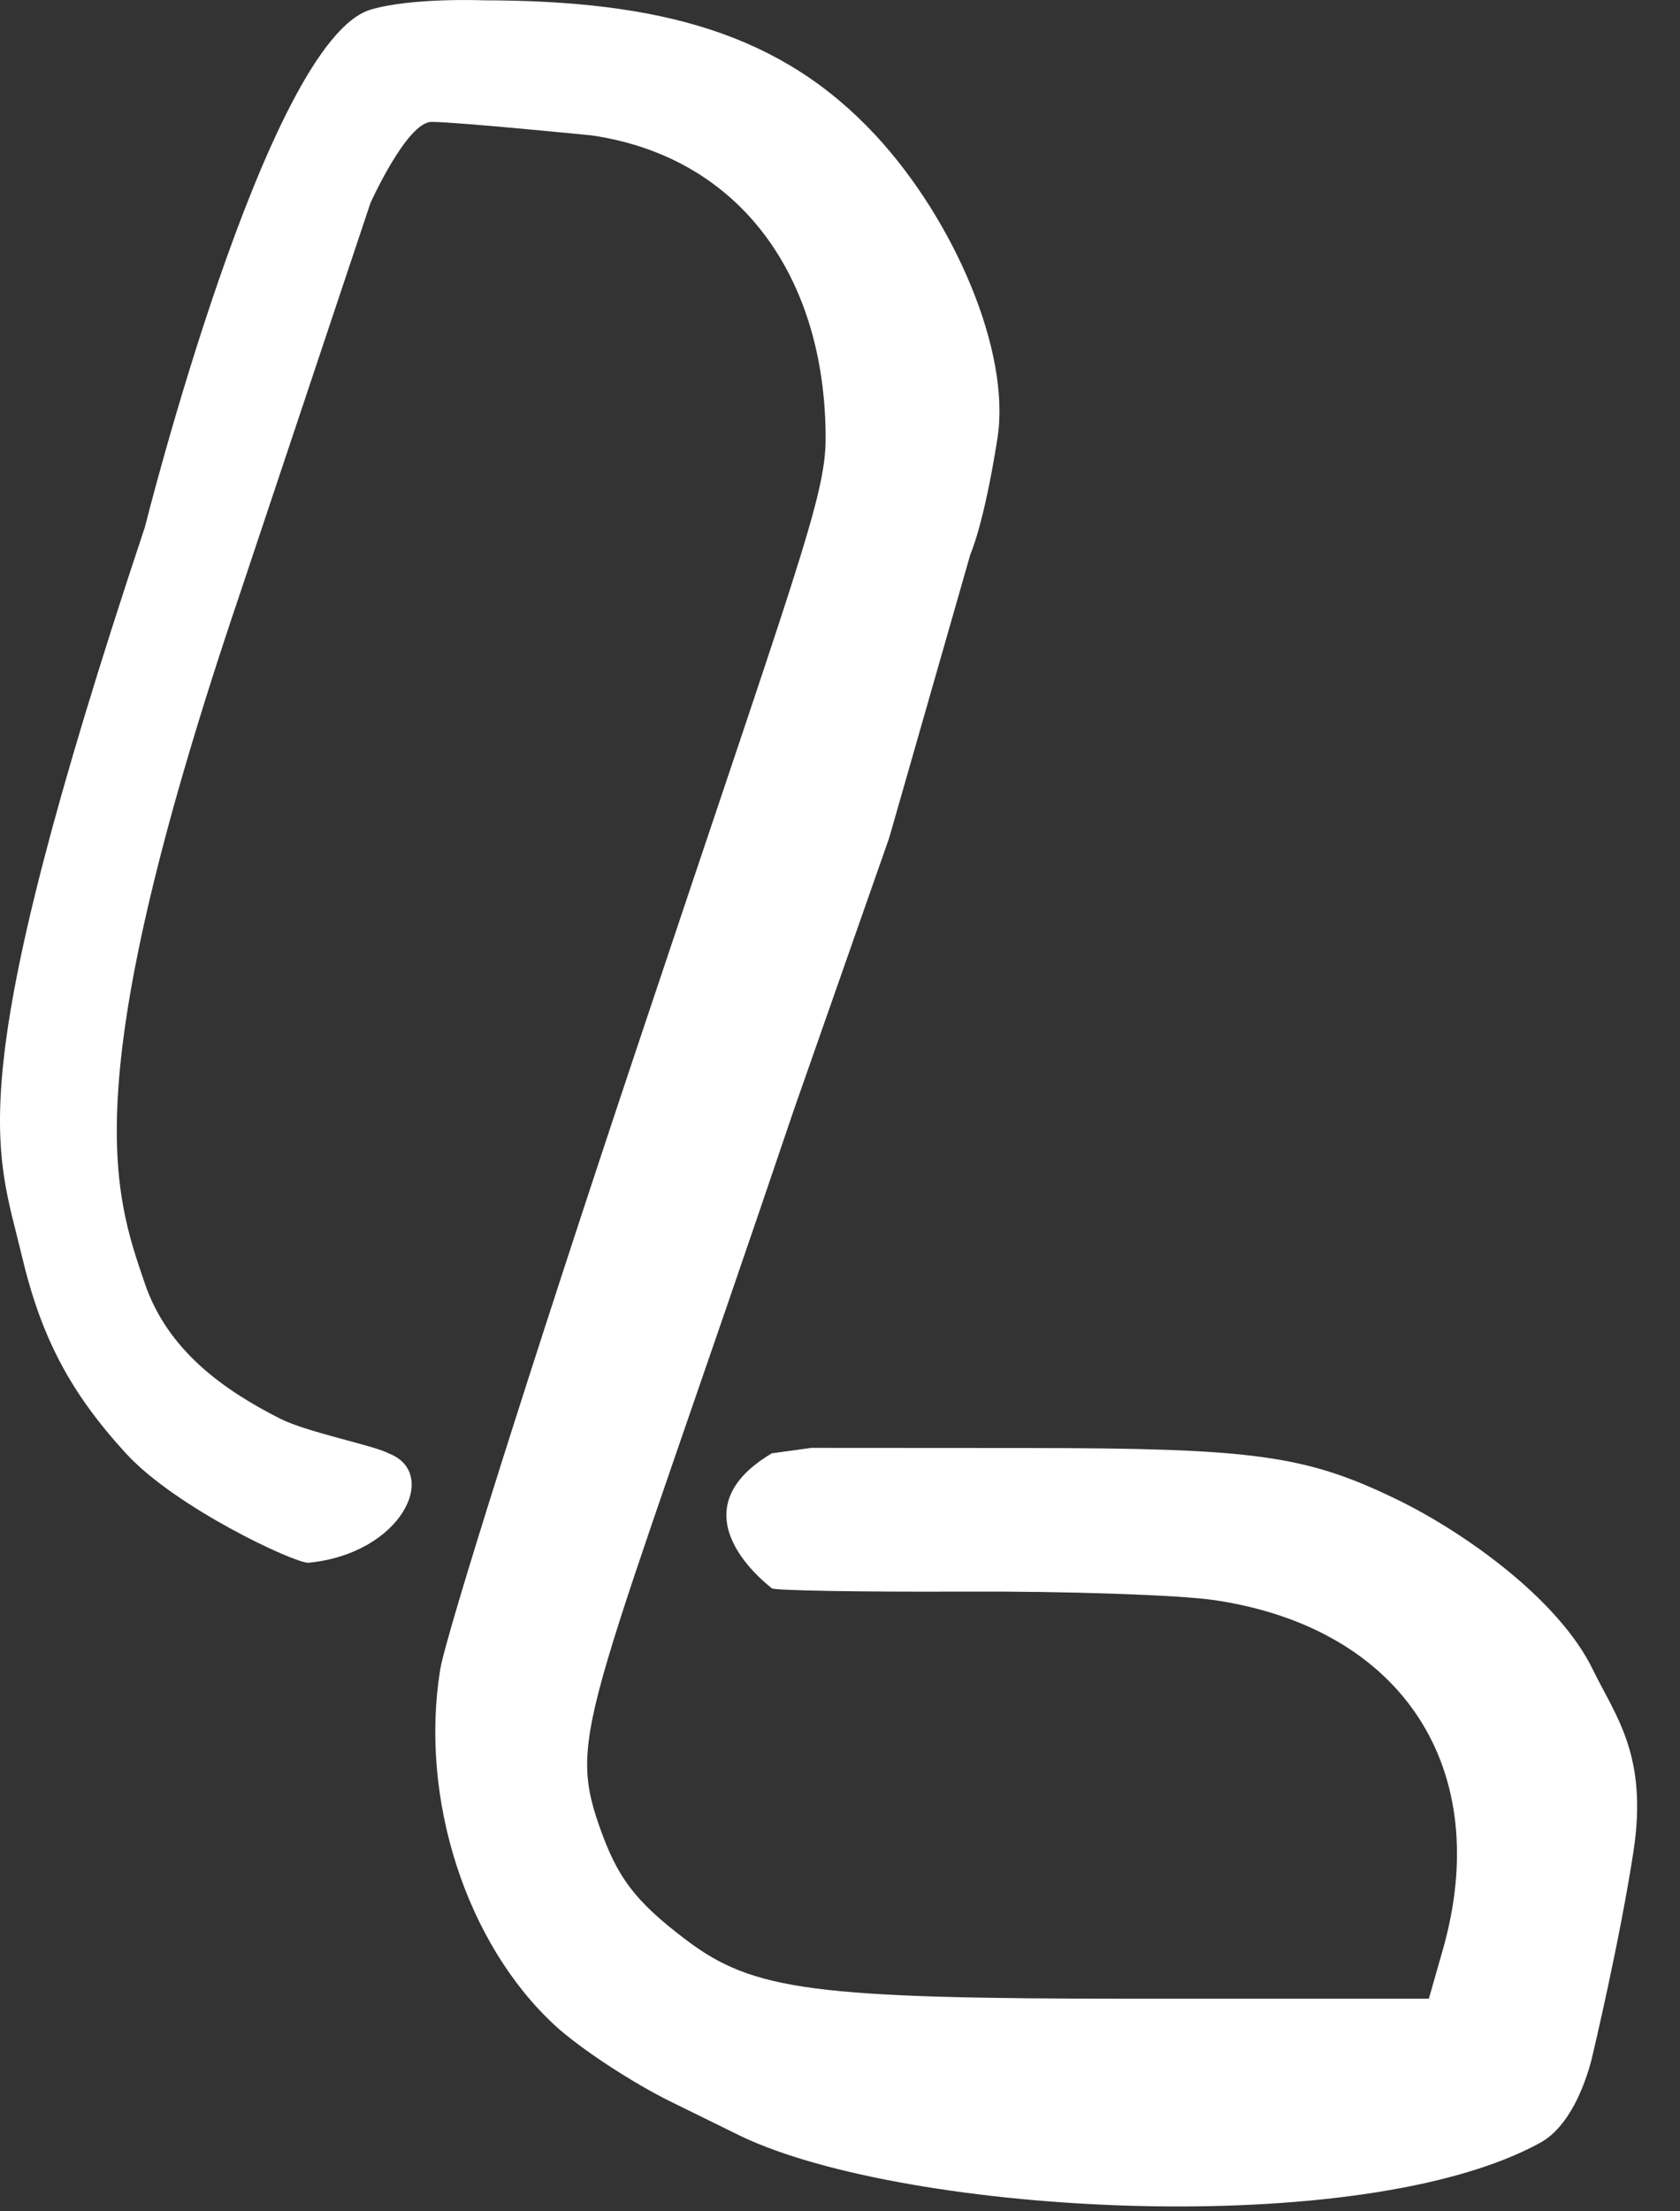 <svg width="38" height="50" viewBox="0 0 38 50" fill="none" xmlns="http://www.w3.org/2000/svg">
<rect x="0" y="0" width="38" height="50" fill="#333333" stroke="none"/>
<path fill-rule="evenodd" clip-rule="evenodd" d="M3.277 11.919C-0.964 24.644 -0.086 25.943 0.491 28.383C0.928 30.235 1.585 31.483 2.847 32.861C3.973 34.091 6.645 35.336 6.972 35.336C9.093 35.132 9.956 33.299 8.787 32.861C8.481 32.688 6.952 32.388 6.338 32.078C5.047 31.425 3.792 30.529 3.277 29.023C2.572 26.956 1.665 24.533 5.42 13.446L8.38 4.588C8.38 4.588 9.205 2.756 9.762 2.756C10.318 2.756 13.379 3.061 13.379 3.061C16.746 3.551 18.672 6.265 18.675 9.905C18.676 11.235 18.042 12.809 14.35 23.859C12.061 30.709 10.084 36.962 9.956 37.755C9.486 40.67 10.546 43.951 12.555 45.799C13.114 46.313 14.291 47.088 15.171 47.52L16.77 48.306C20.514 50.084 30.808 50.673 34.845 48.446C35.725 47.96 36.031 46.433 36.031 46.433C36.031 46.433 36.643 43.863 36.949 41.852C37.279 39.684 36.537 38.797 36.031 37.755C35.246 36.137 33.07 34.616 31.58 33.896C29.526 32.904 28.369 32.744 23.227 32.741L18.351 32.738L17.458 32.861C15.171 34.216 17.407 35.862 17.458 35.913C17.509 35.964 19.457 35.997 21.788 35.987C24.118 35.976 26.672 36.063 27.465 36.18C31.725 36.808 33.805 39.995 32.632 44.097L32.319 45.193H25.696C18.408 45.193 17.041 45.014 15.519 43.863C14.37 42.993 13.964 42.461 13.555 41.288C12.815 39.166 13.347 38.72 17.971 25.052L20.113 18.944L21.95 12.53C21.95 12.53 22.256 11.863 22.562 9.905C22.868 7.948 21.576 4.967 19.807 3.061C17.669 0.756 14.949 0.011 10.93 0.007C10.93 0.007 9.303 -0.058 8.38 0.219C6.032 0.923 3.277 11.919 3.277 11.919Z" fill="white"/>
</svg>
